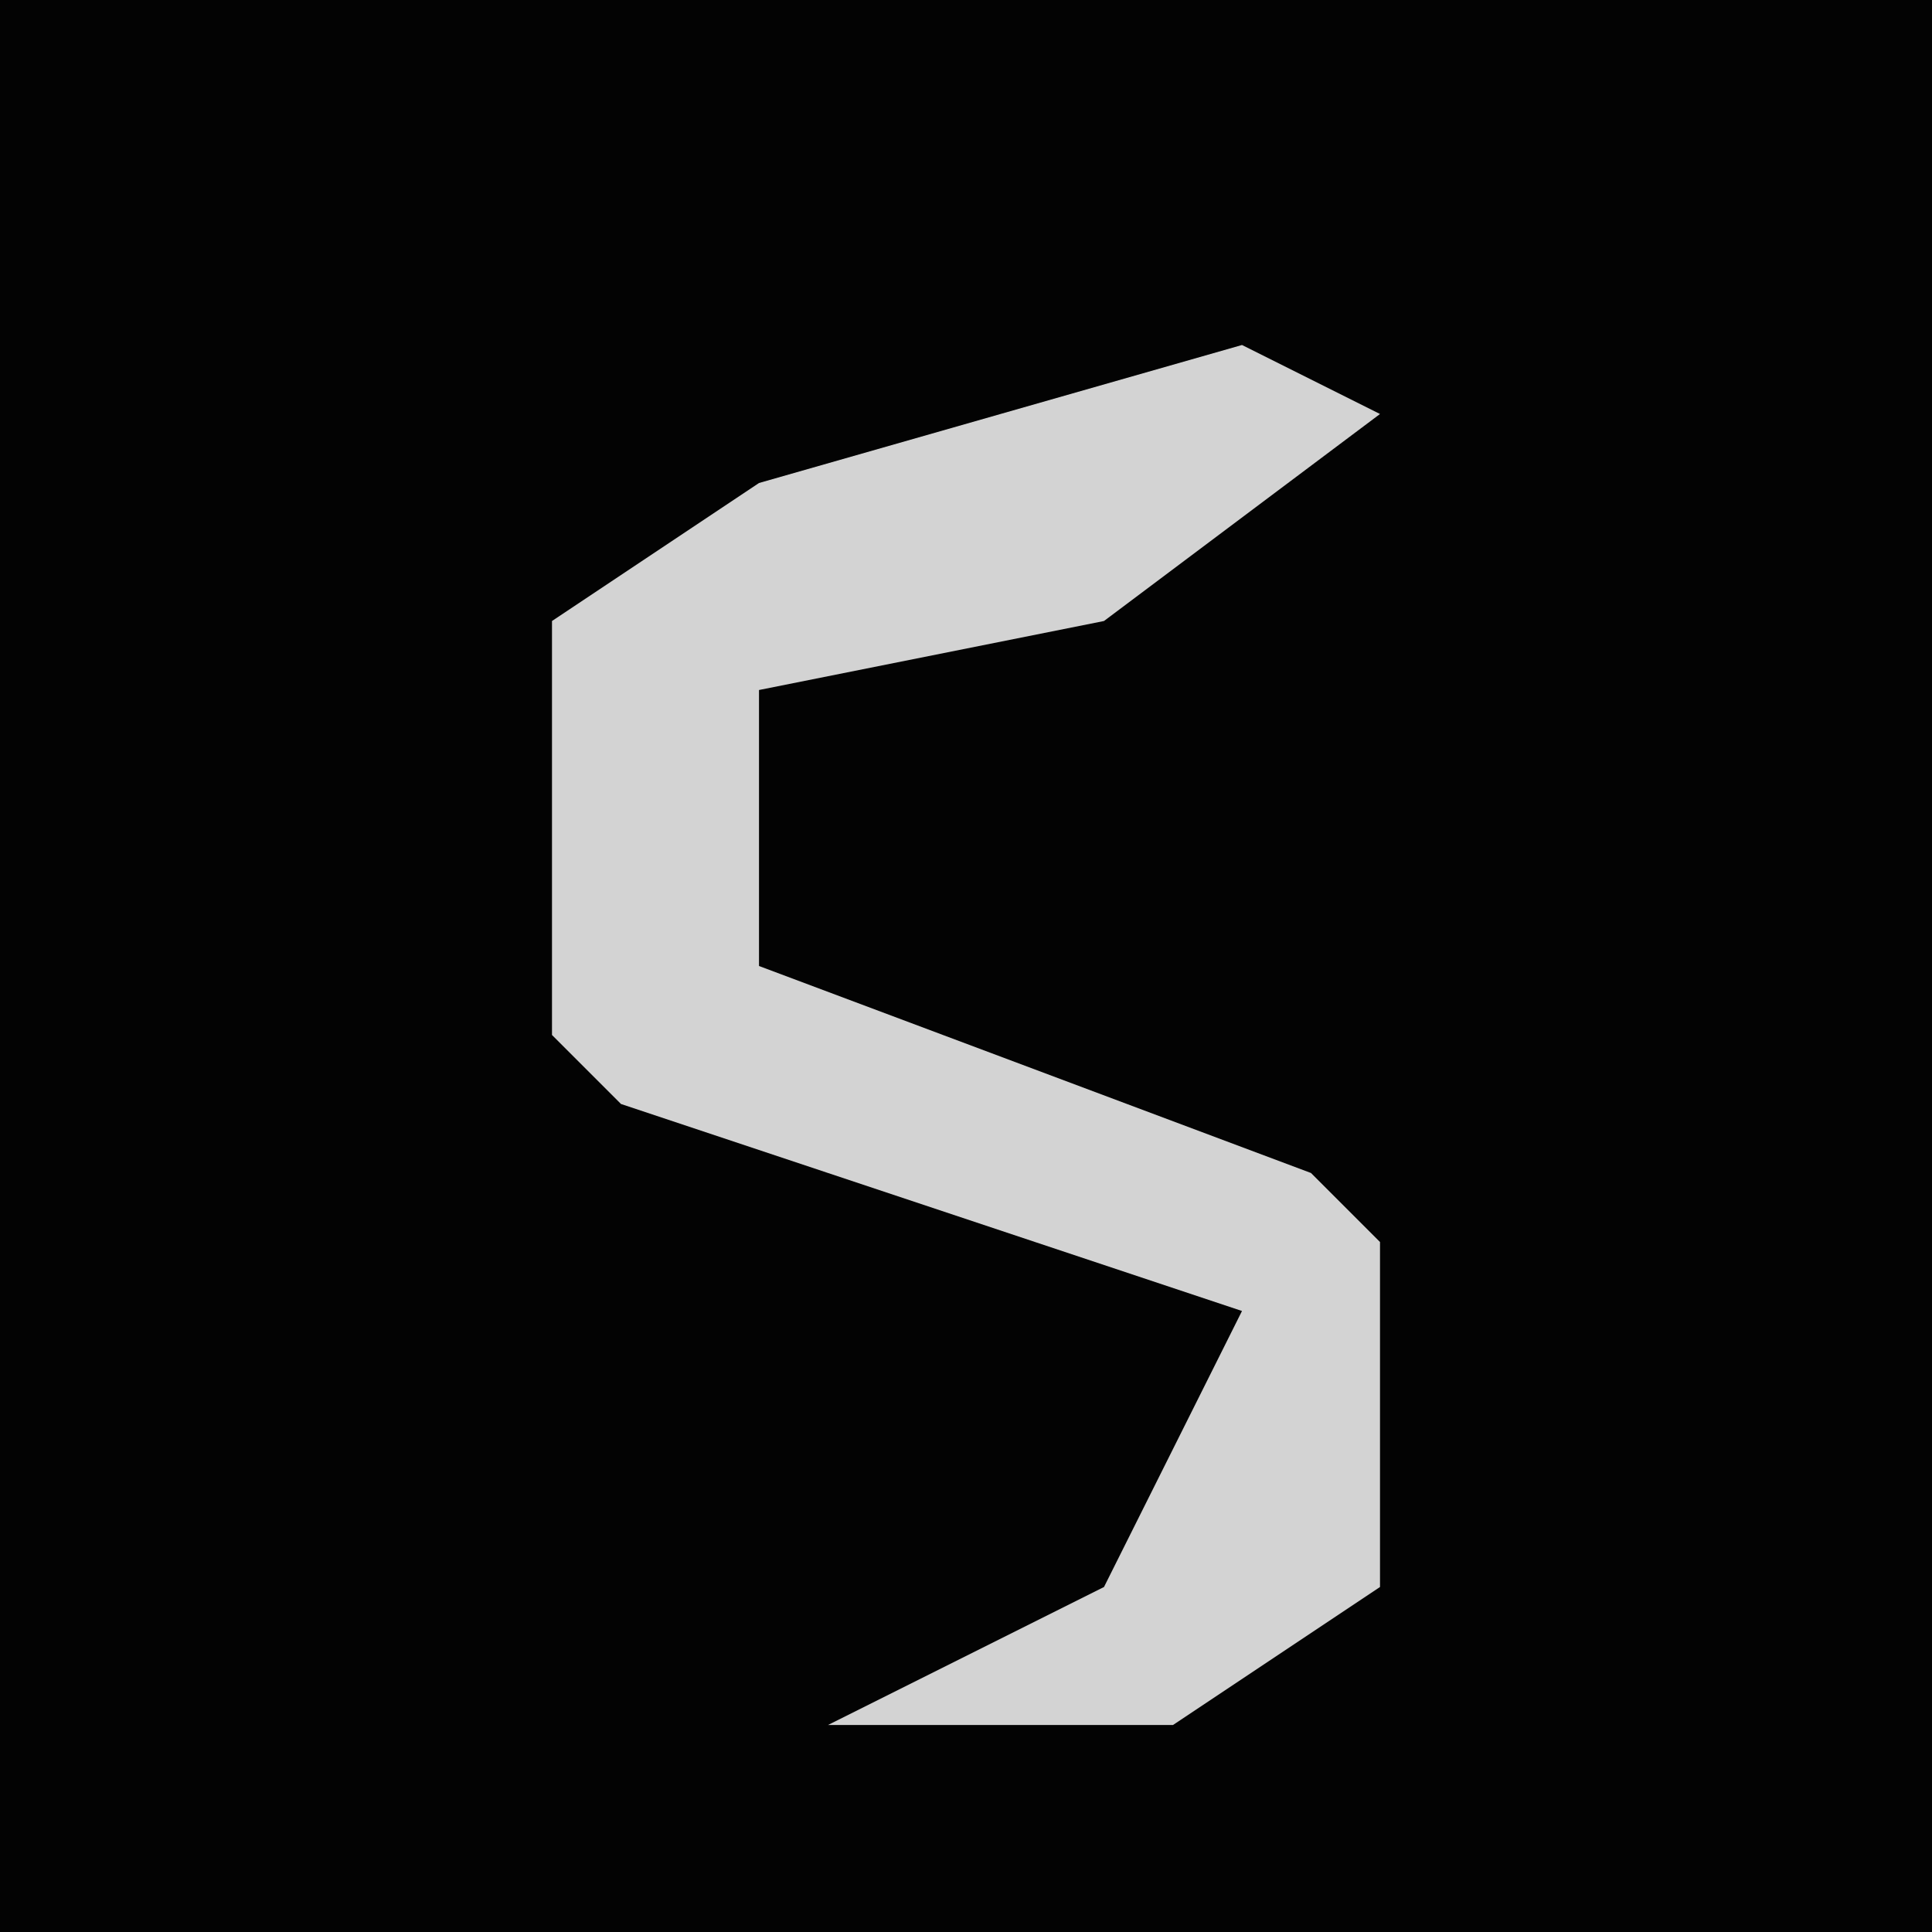 <?xml version="1.0" encoding="UTF-8"?>
<svg version="1.1" xmlns="http://www.w3.org/2000/svg" width="28" height="28">
<path d="M0,0 L28,0 L28,28 L0,28 Z " fill="#030303" transform="translate(0,0)"/>
<path d="M0,0 L2,1 L-2,4 L-7,5 L-7,9 L1,12 L2,13 L2,18 L-1,20 L-6,20 L-2,18 L0,14 L-9,11 L-10,10 L-10,4 L-7,2 Z " fill="#D3D3D3" transform="translate(18,5)"/>
</svg>
